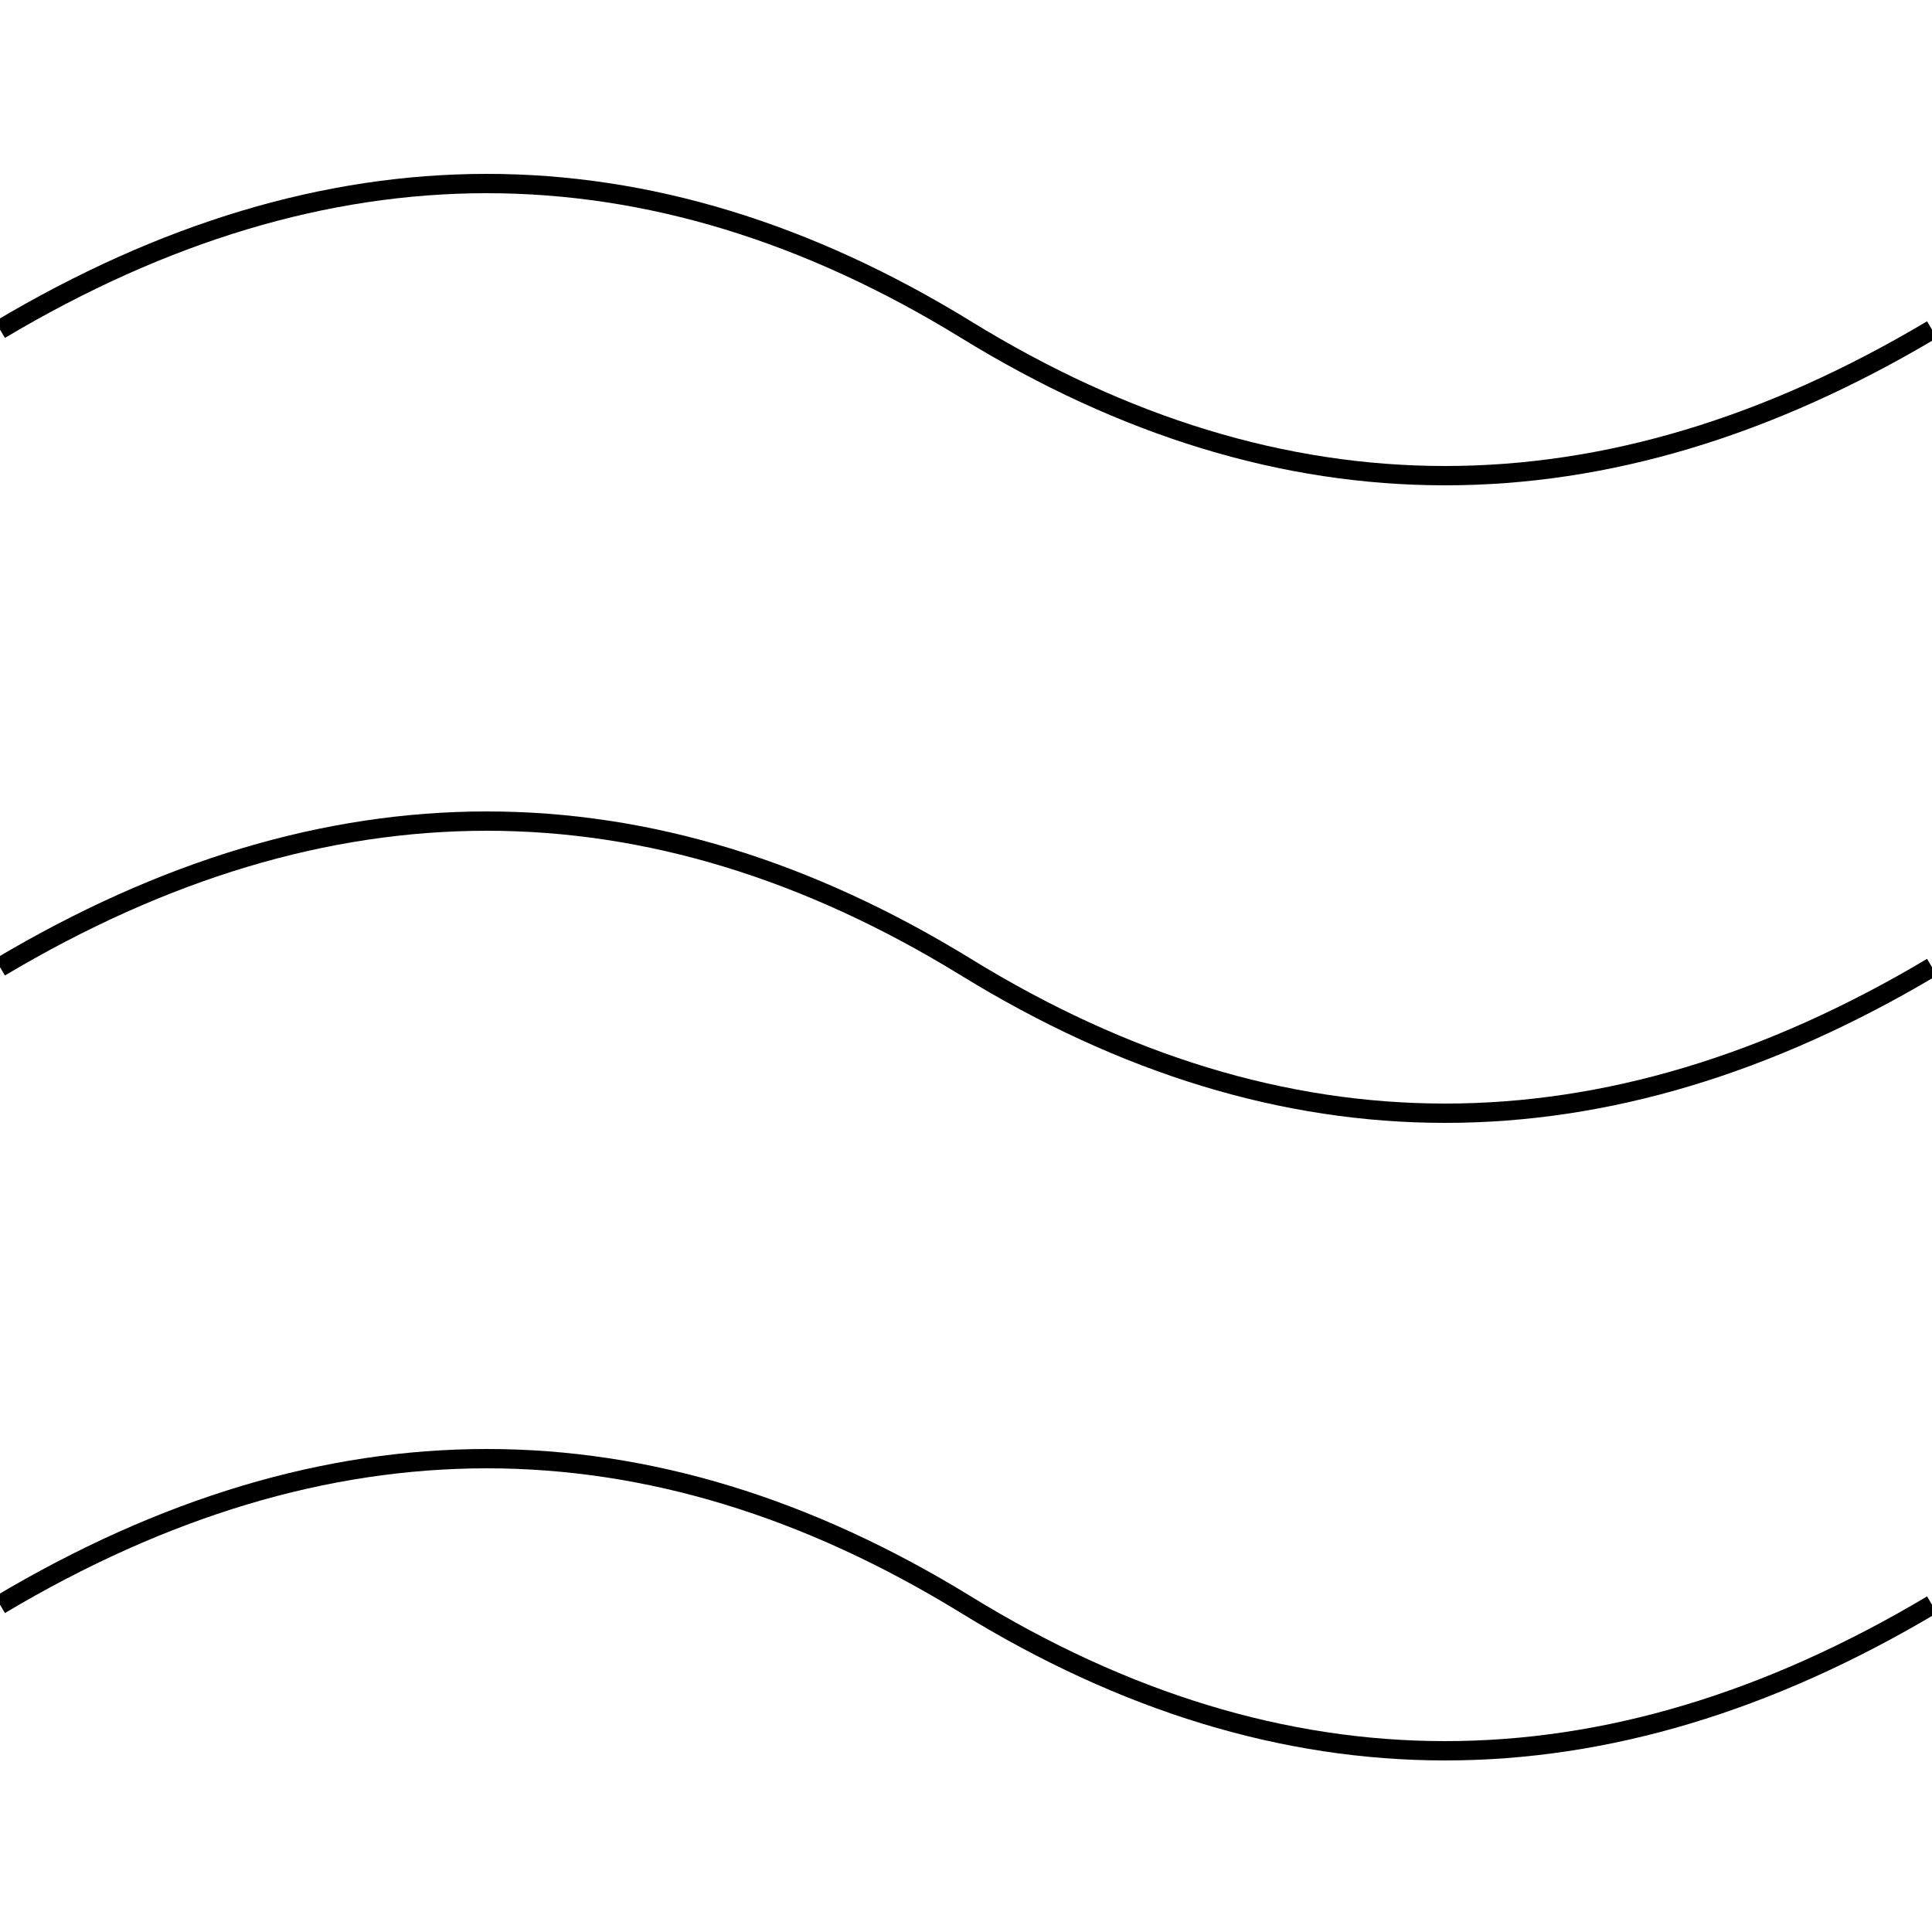 <?xml version="1.0" encoding="UTF-8"?>
<svg width="100px" height="100px" viewBox="0 0 100 100" version="1.1" xmlns="http://www.w3.org/2000/svg" xmlns:xlink="http://www.w3.org/1999/xlink">
    <!-- Generator: Sketch 55.1 (78136) - https://sketchapp.com -->
    <title>Artboard Copy 4</title>
    <desc>Created with Sketch.</desc>
    <g id="Artboard-Copy-4" stroke="none" stroke-width="1" fill="none" fill-rule="evenodd">
        <g id="Group" transform="translate(0, 9.5)" stroke="#000000">
            <path d="M0,7.56 C16.933,-2.52 33.599,-2.52 50,7.56 C66.401,17.64 83.067,17.64 100,7.56" id="Path-30-Copy-3"></path>
            <path d="M0,40.56 C16.933,30.48 33.599,30.48 50,40.56 C66.401,50.64 83.067,50.64 100,40.56" id="Path-30-Copy-4"></path>
            <path d="M0,73.56 C16.933,63.48 33.599,63.48 50,73.56 C66.401,83.64 83.067,83.64 100,73.56" id="Path-30-Copy-5"></path>
        </g>
    </g>
</svg>